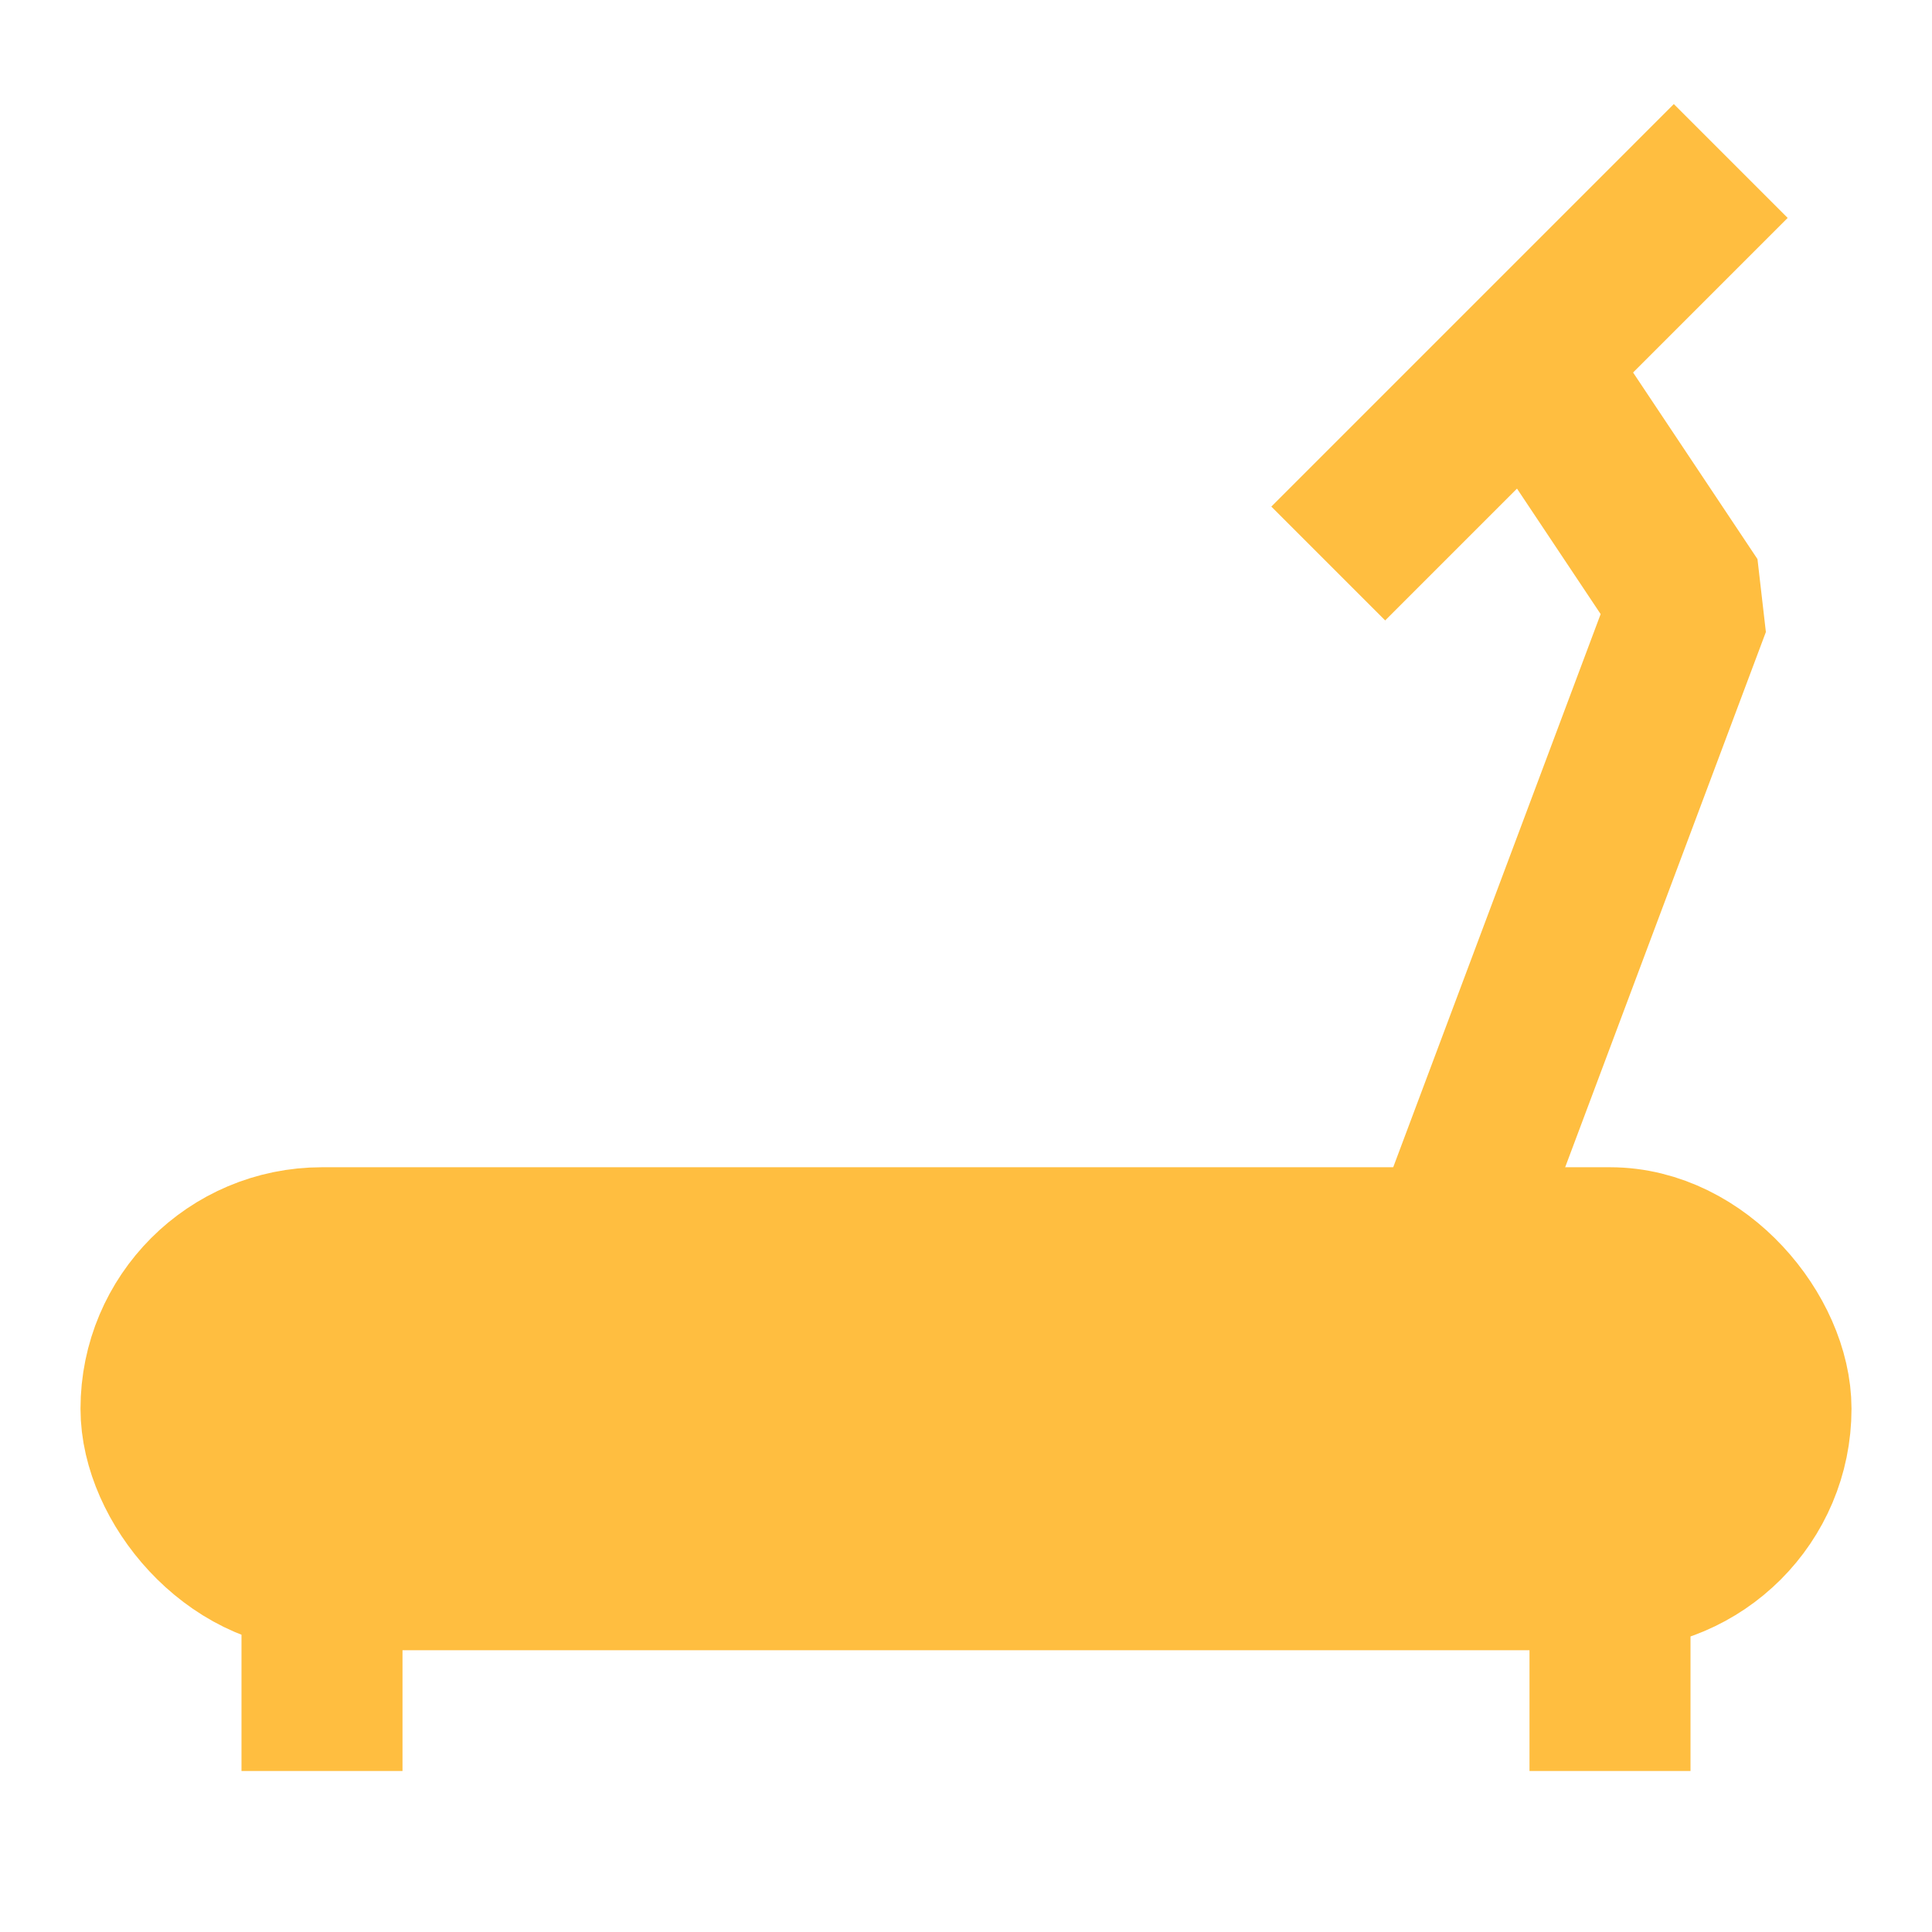 <?xml version="1.0" encoding="UTF-8"?><svg width="24" height="24" viewBox="0 0 48 48" fill="none" xmlns="http://www.w3.org/2000/svg"><path d="M8 39V44" stroke="#ffbe40" stroke-width="4" stroke-linecap="butt" stroke-linejoin="bevel"/><path d="M40 39V44" stroke="#ffbe40" stroke-width="4" stroke-linecap="butt" stroke-linejoin="bevel"/><path d="M36 31L42 15L38 9" stroke="#ffbe40" stroke-width="4" stroke-linecap="butt" stroke-linejoin="bevel"/><path d="M33 14L43 4" stroke="#ffbe40" stroke-width="4" stroke-linecap="butt" stroke-linejoin="bevel"/><rect x="4" y="31" width="40" height="8" rx="4" fill="#ffbe40" stroke="#ffbe40" stroke-width="4"/></svg>
